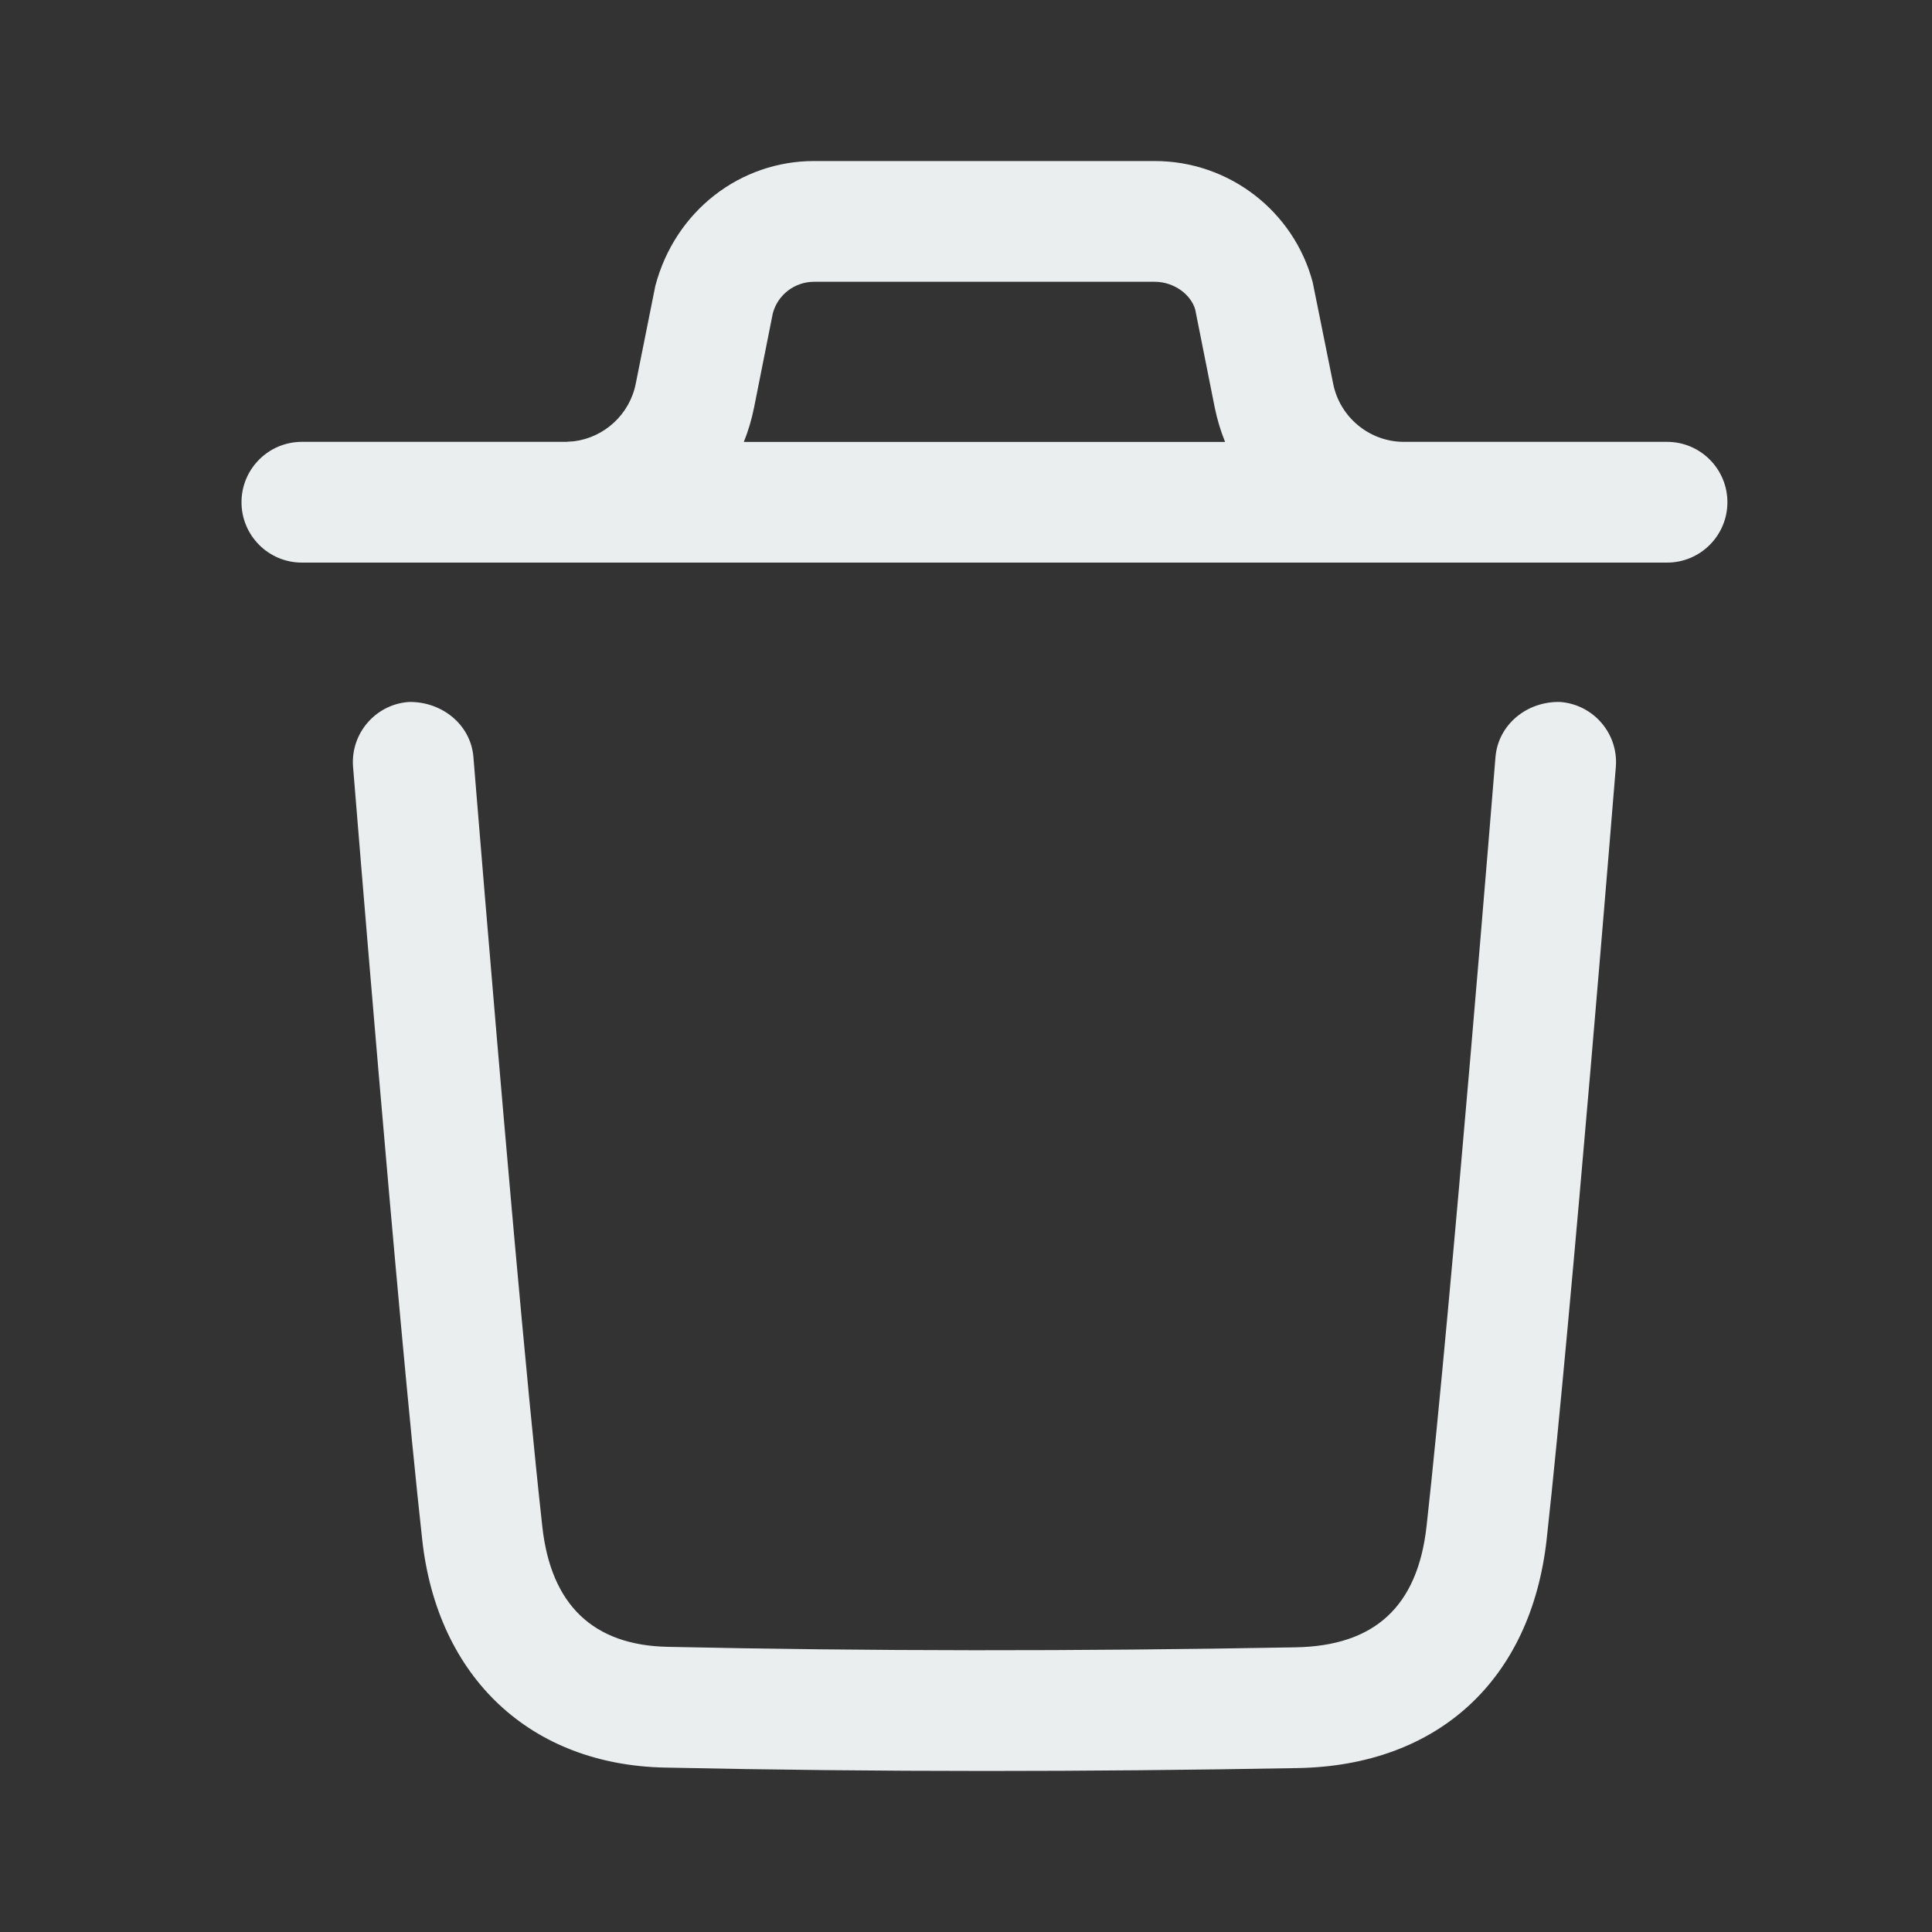 <svg width="20" height="20" viewBox="0 0 20 20" fill="none" xmlns="http://www.w3.org/2000/svg">
<rect x="0" y="0" width="20" height="20" fill="#333333" stroke="none"/>
<path fill-rule="evenodd" clip-rule="evenodd" d="M16.154 7.267C16.498 7.295 16.755 7.596 16.727 7.94C16.722 7.997 16.27 13.589 16.011 15.935C15.849 17.391 14.887 18.277 13.435 18.303C12.325 18.323 11.253 18.333 10.206 18.333C9.076 18.333 7.976 18.321 6.886 18.298C5.493 18.271 4.529 17.367 4.371 15.941C4.109 13.574 3.66 7.996 3.655 7.94C3.627 7.596 3.884 7.294 4.228 7.267C4.567 7.258 4.874 7.496 4.901 7.839C4.904 7.875 5.088 10.153 5.288 12.407L5.328 12.857C5.429 13.977 5.531 15.054 5.614 15.803C5.703 16.614 6.141 17.032 6.912 17.048C8.995 17.093 11.121 17.095 13.413 17.053C14.233 17.038 14.676 16.628 14.768 15.797C15.026 13.469 15.476 7.896 15.481 7.839C15.509 7.496 15.813 7.256 16.154 7.267ZM11.954 1.667C12.72 1.667 13.392 2.183 13.589 2.922L13.801 3.973C13.87 4.317 14.172 4.569 14.522 4.574L17.257 4.574C17.602 4.574 17.882 4.854 17.882 5.199C17.882 5.544 17.602 5.824 17.257 5.824L14.546 5.824C14.542 5.824 14.538 5.824 14.534 5.824L14.513 5.824L5.868 5.824C5.861 5.824 5.855 5.824 5.848 5.824L5.835 5.824L3.125 5.824C2.78 5.824 2.5 5.544 2.5 5.199C2.5 4.854 2.78 4.574 3.125 4.574L5.859 4.574L5.943 4.568C6.257 4.528 6.518 4.289 6.581 3.973L6.784 2.959C6.989 2.183 7.662 1.667 8.427 1.667H11.954ZM11.954 2.917H8.427C8.227 2.917 8.051 3.051 8 3.244L7.806 4.219C7.781 4.342 7.746 4.461 7.7 4.575H12.682C12.636 4.461 12.6 4.342 12.575 4.219L12.373 3.205C12.33 3.051 12.155 2.917 11.954 2.917Z" fill="#EBEEEF"/>
</svg>
